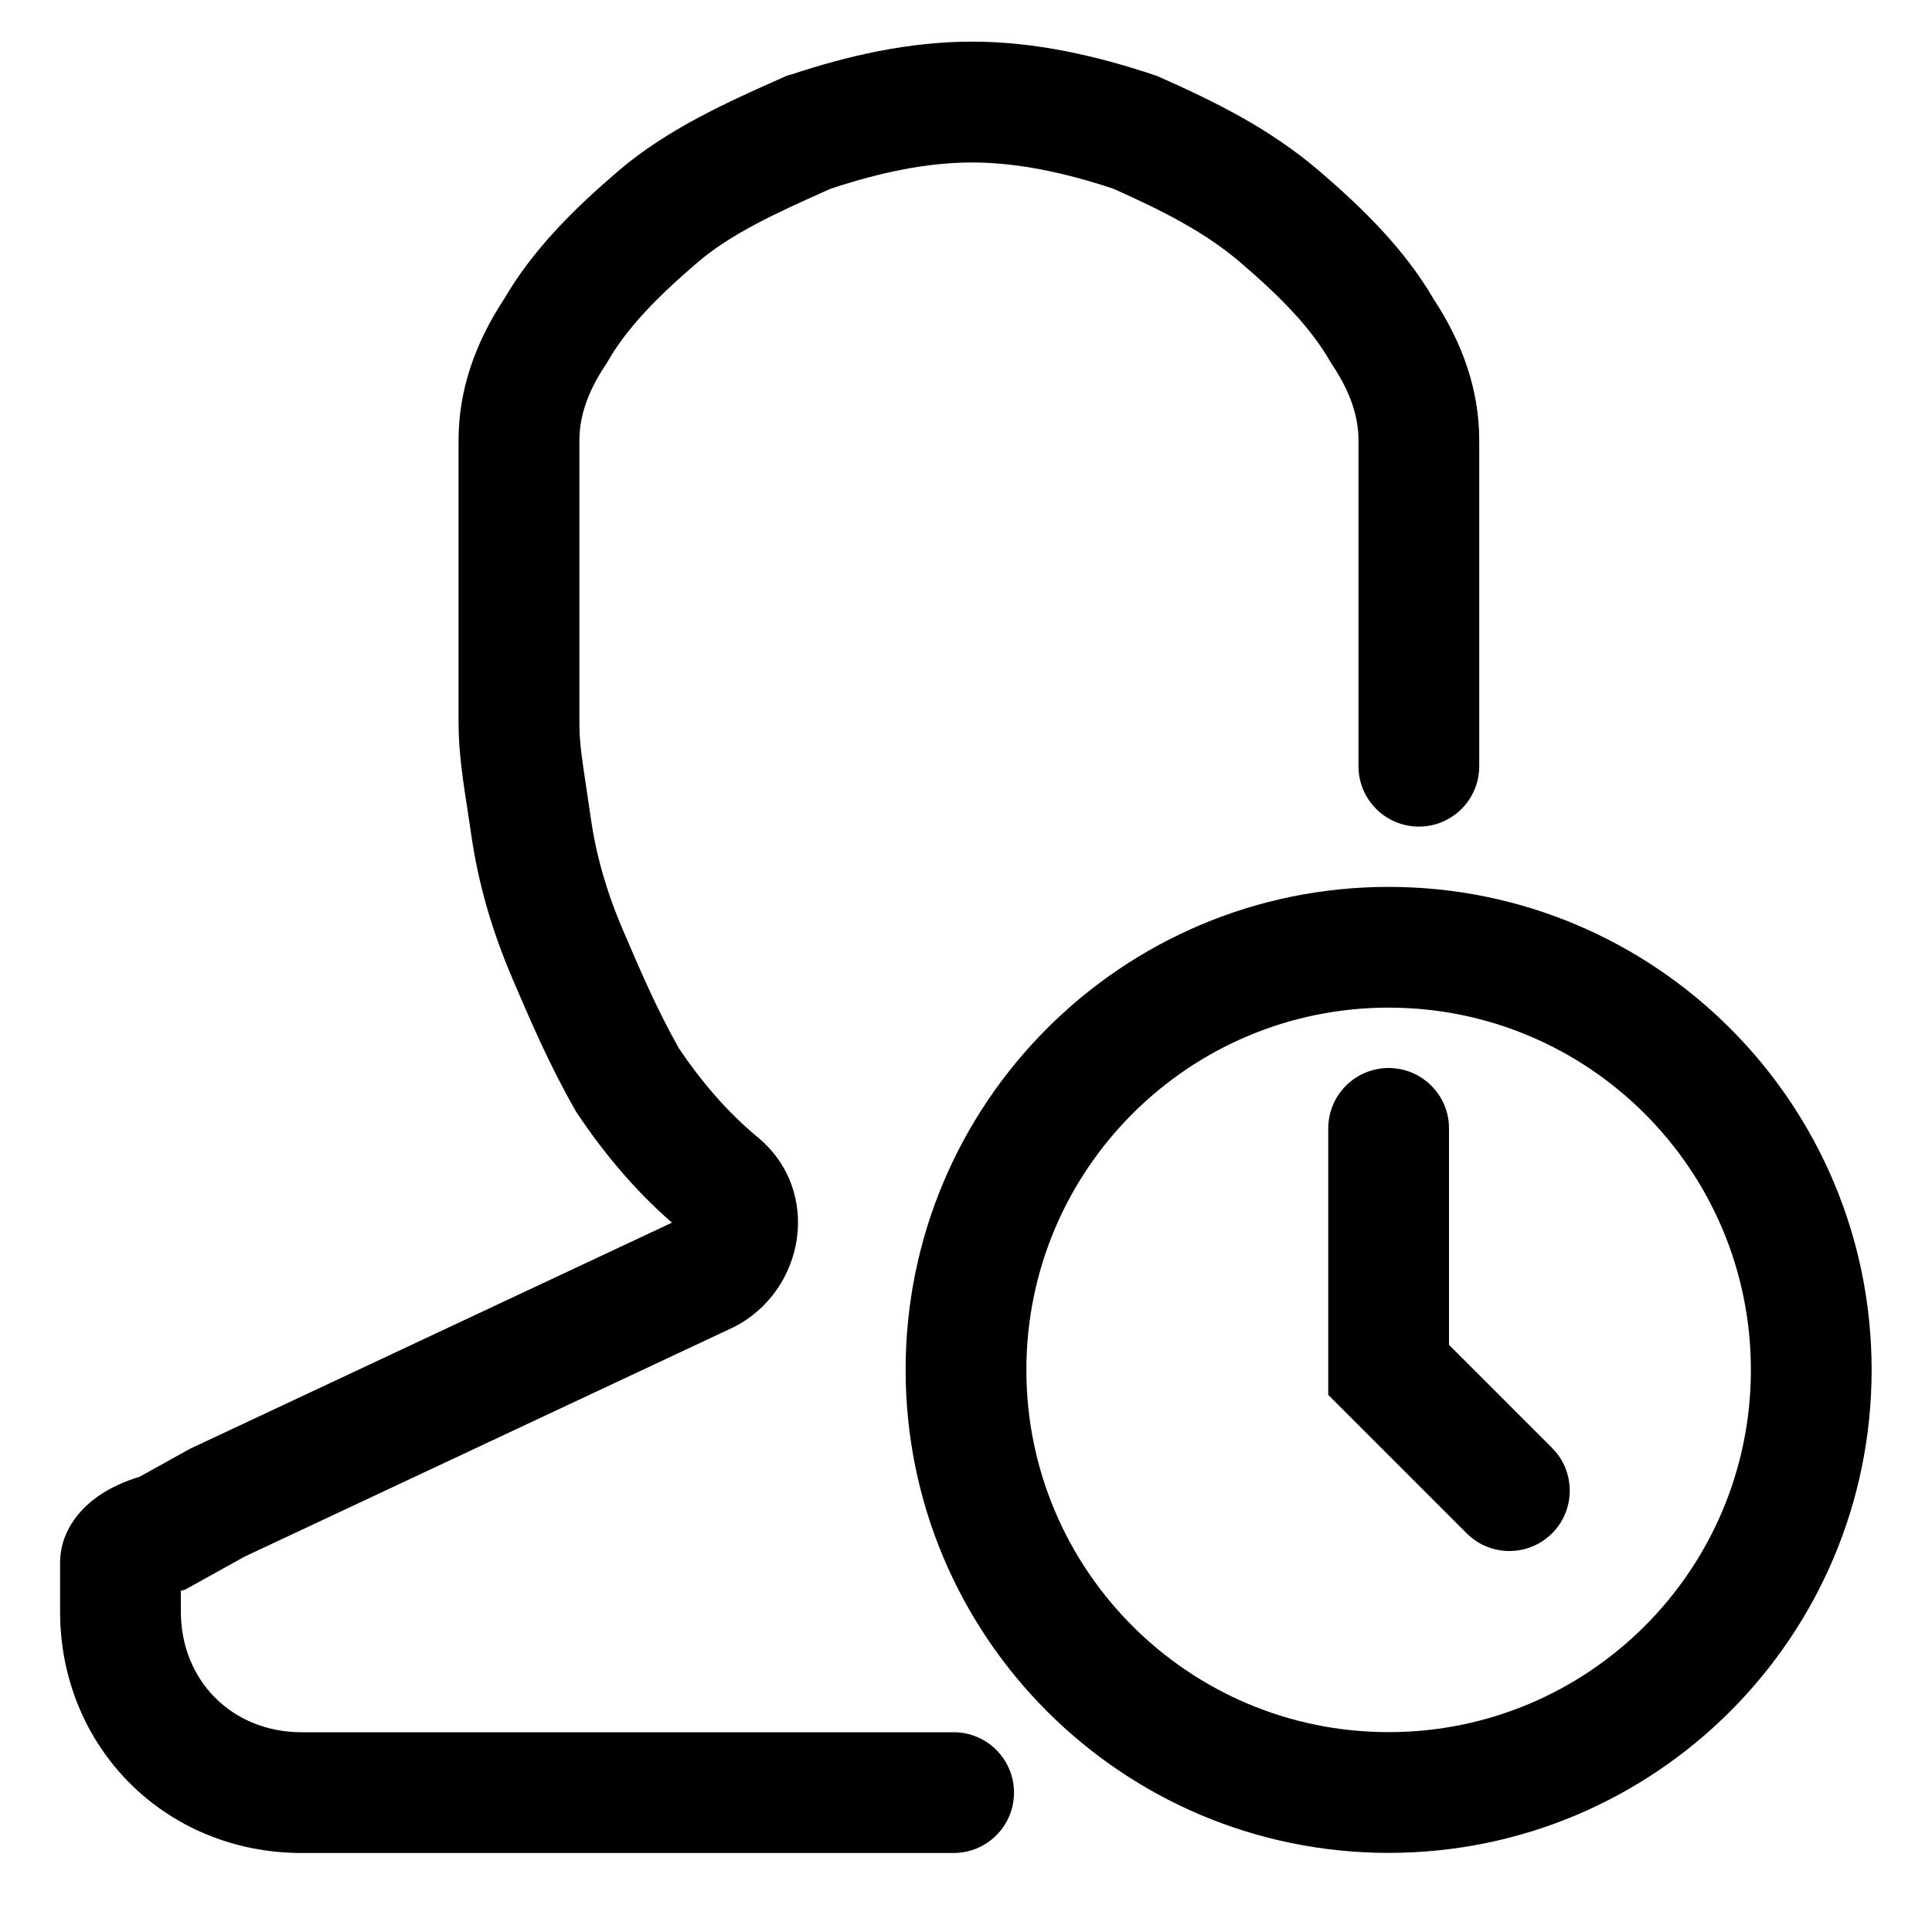 <!-- Generated by IcoMoon.io -->
<svg version="1.1" xmlns="http://www.w3.org/2000/svg" width="20" height="20" viewBox="0 0 20 20">
<title>account-male-time</title>
<path d="M8.177 0.776c0.599-0.2 1.232-0.345 1.885-0.345s1.286 0.145 1.885 0.345l0.029 0.010 0.028 0.012c0.572 0.254 1.142 0.534 1.653 0.972 0.447 0.383 0.884 0.809 1.188 1.333 0.297 0.452 0.468 0.939 0.468 1.454v3.375c0 0.345-0.28 0.625-0.625 0.625s-0.625-0.28-0.625-0.625v-3.375c0-0.229-0.074-0.485-0.27-0.778l-0.012-0.018-0.011-0.019c-0.196-0.342-0.504-0.661-0.927-1.023-0.358-0.307-0.779-0.525-1.319-0.766-0.515-0.17-0.998-0.271-1.462-0.271s-0.946 0.101-1.462 0.271c-0.569 0.253-1.032 0.466-1.382 0.766-0.422 0.362-0.731 0.681-0.927 1.023l-0.011 0.019-0.012 0.018c-0.196 0.293-0.27 0.55-0.27 0.778v2.938c0 0.188 0.027 0.366 0.069 0.643 0.015 0.097 0.031 0.206 0.049 0.331 0.054 0.379 0.163 0.764 0.331 1.155 0.186 0.435 0.358 0.834 0.582 1.23 0.222 0.329 0.49 0.648 0.802 0.908 0.691 0.559 0.505 1.606-0.242 1.98l-0.007 0.003-5.050 2.369-0.616 0.342-0.044 0.011v0.215c0 0.717 0.533 1.25 1.25 1.25h6.75c0.345 0 0.625 0.28 0.625 0.625s-0.28 0.625-0.625 0.625h-6.75c-1.408 0-2.5-1.092-2.5-2.5v-0.5c0-0.378 0.266-0.603 0.392-0.692 0.131-0.092 0.283-0.158 0.432-0.203l0.516-0.287 4.994-2.343c-0.395-0.344-0.72-0.741-0.979-1.129l-0.012-0.018-0.011-0.019c-0.268-0.469-0.467-0.934-0.651-1.364l-0.005-0.013c-0.207-0.484-0.348-0.974-0.419-1.47-0.012-0.084-0.025-0.167-0.038-0.251-0.047-0.305-0.094-0.608-0.094-0.9v-2.938c0-0.515 0.171-1.002 0.468-1.454 0.304-0.524 0.74-0.95 1.188-1.333 0.508-0.435 1.142-0.717 1.677-0.955 0.013-0.006 0.025-0.011 0.038-0.017l0.028-0.012 0.029-0.010z"></path>
<path d="M14.375 10.431c-2.071 0-3.75 1.679-3.75 3.75s1.679 3.75 3.75 3.75c2.071 0 3.75-1.679 3.75-3.75s-1.679-3.75-3.75-3.75zM9.375 14.181c0-2.761 2.239-5 5-5s5 2.239 5 5c0 2.761-2.239 5-5 5s-5-2.239-5-5z"></path>
<path d="M14.375 11.056c0.345 0 0.625 0.28 0.625 0.625v2.241l1.067 1.067c0.244 0.244 0.244 0.64 0 0.884s-0.64 0.244-0.884 0l-1.433-1.433v-2.759c0-0.345 0.28-0.625 0.625-0.625z"></path>
</svg>
